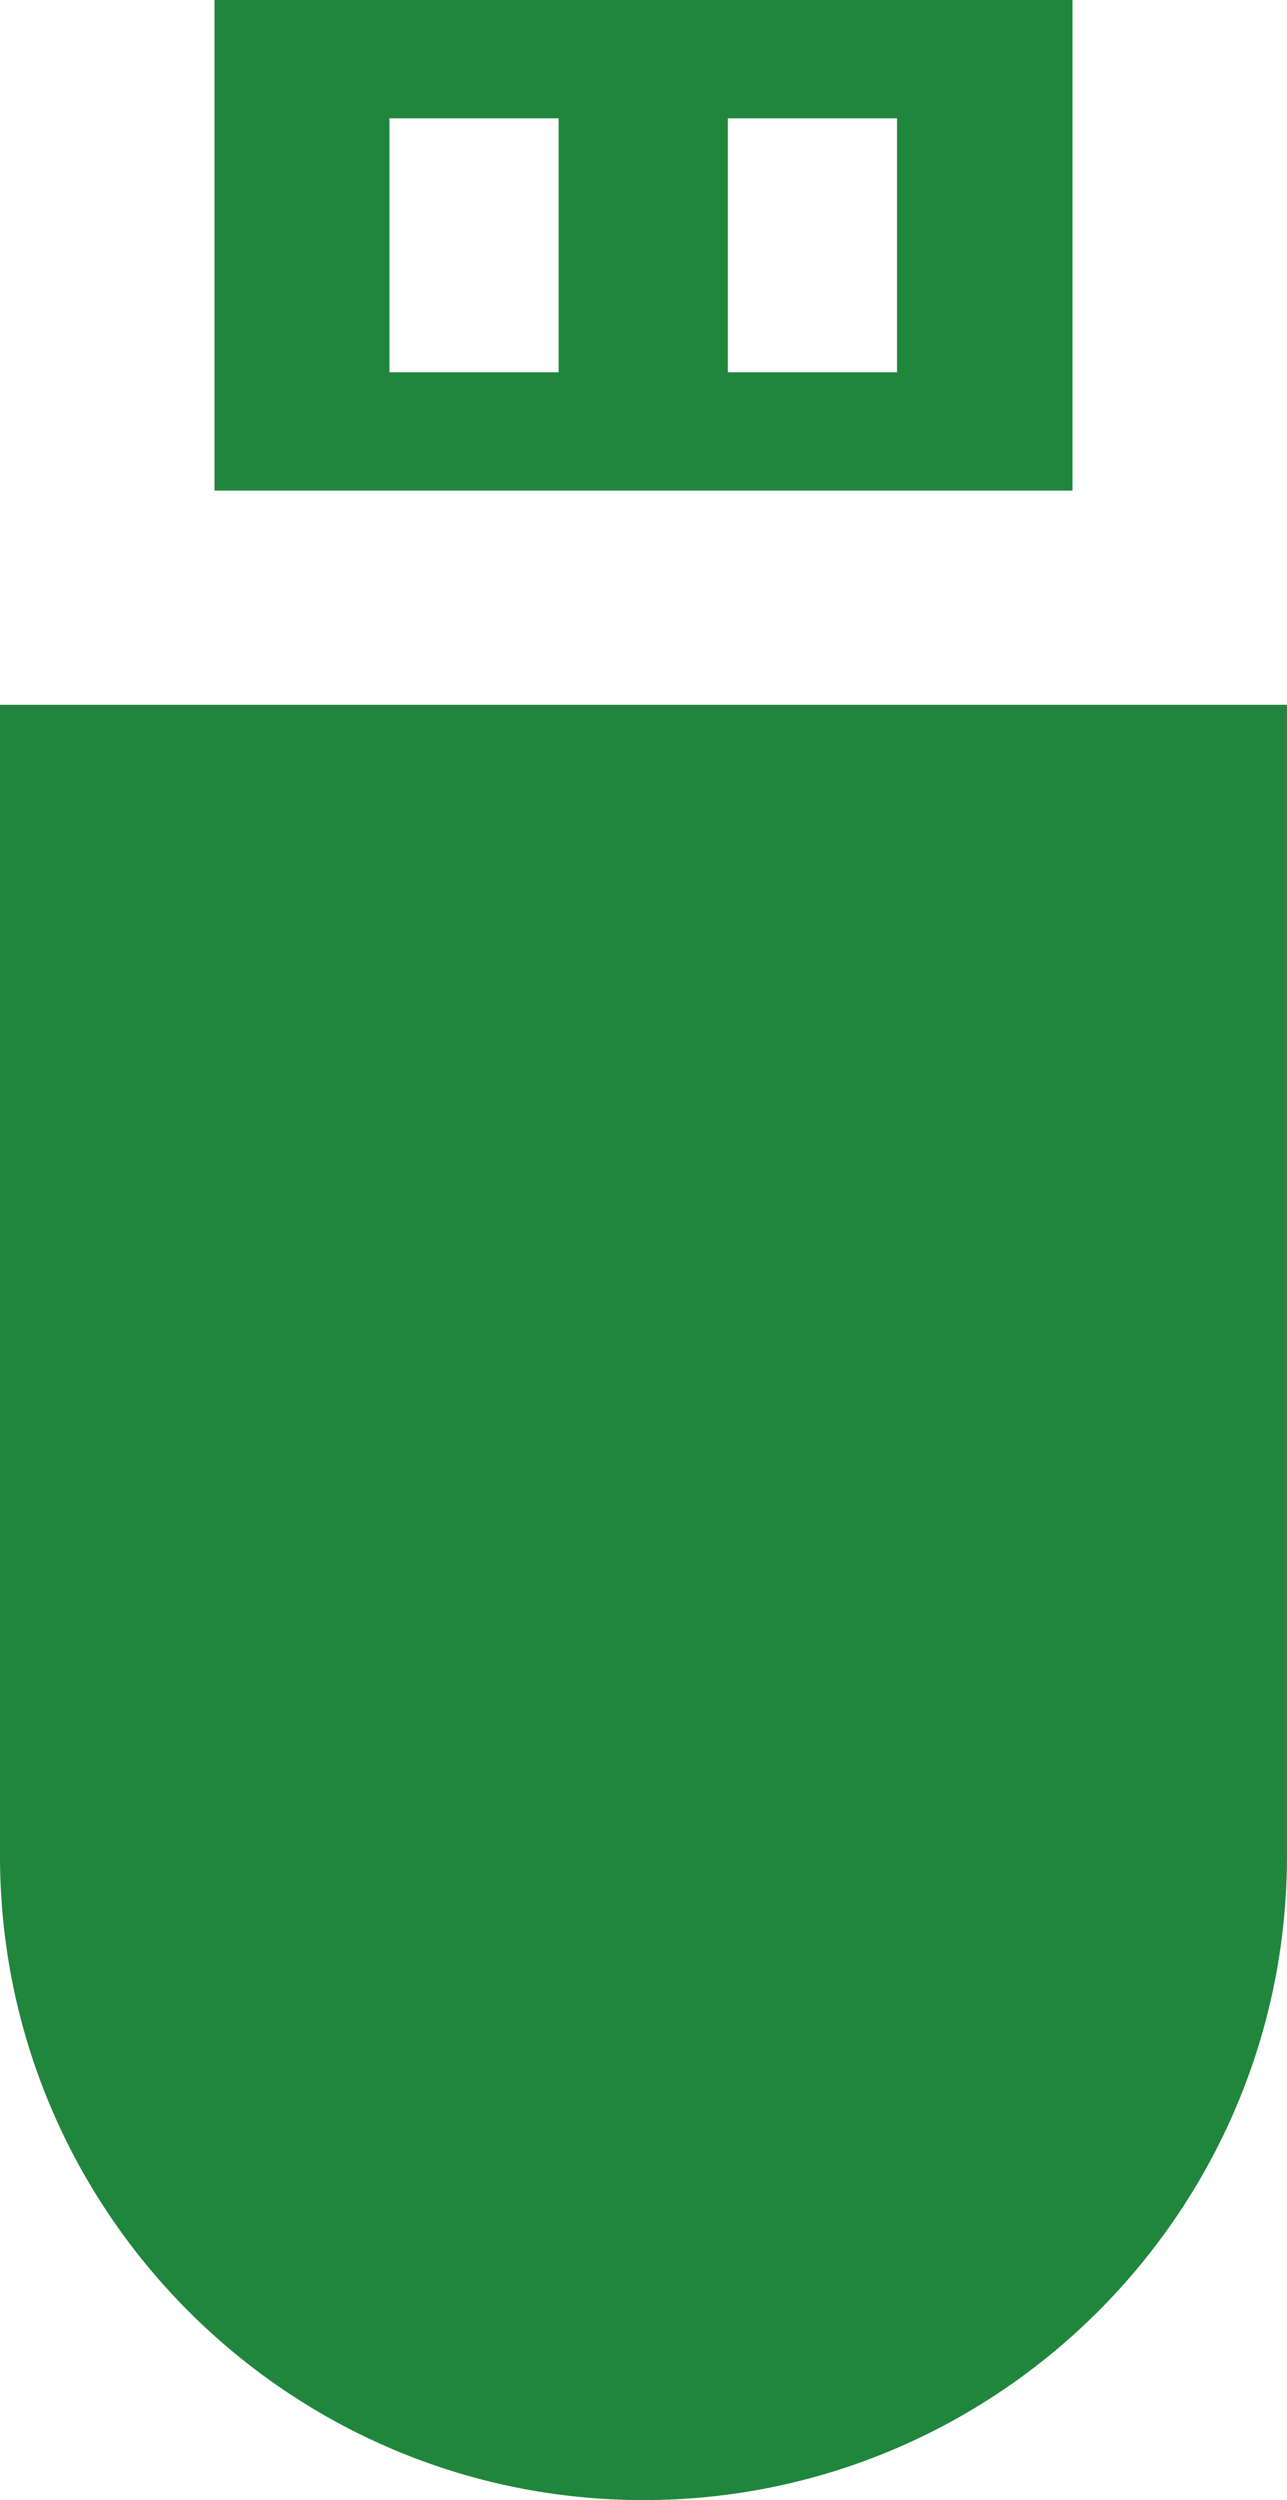 <svg version="1.1" id="图层_1" x="0px" y="0px" width="63.294px" height="122.871px" viewBox="0 0 63.294 122.871" enable-background="new 0 0 63.294 122.871" xml:space="preserve" xmlns="http://www.w3.org/2000/svg" xmlns:xlink="http://www.w3.org/1999/xlink" xmlns:xml="http://www.w3.org/XML/1998/namespace">
  <path fill="#1F863C" d="M52.746,24.112H10.549V0h42.197V24.112z M27.473,5.816h-8.319v12.48h8.319V5.816z M44.114,5.816h-8.32v12.48
	h8.32V5.816z M0,34.638v56.586c0,17.464,14.185,31.647,31.647,31.647c17.435,0,31.646-14.186,31.646-31.647V34.638H0z" class="color c1"/>
</svg>
